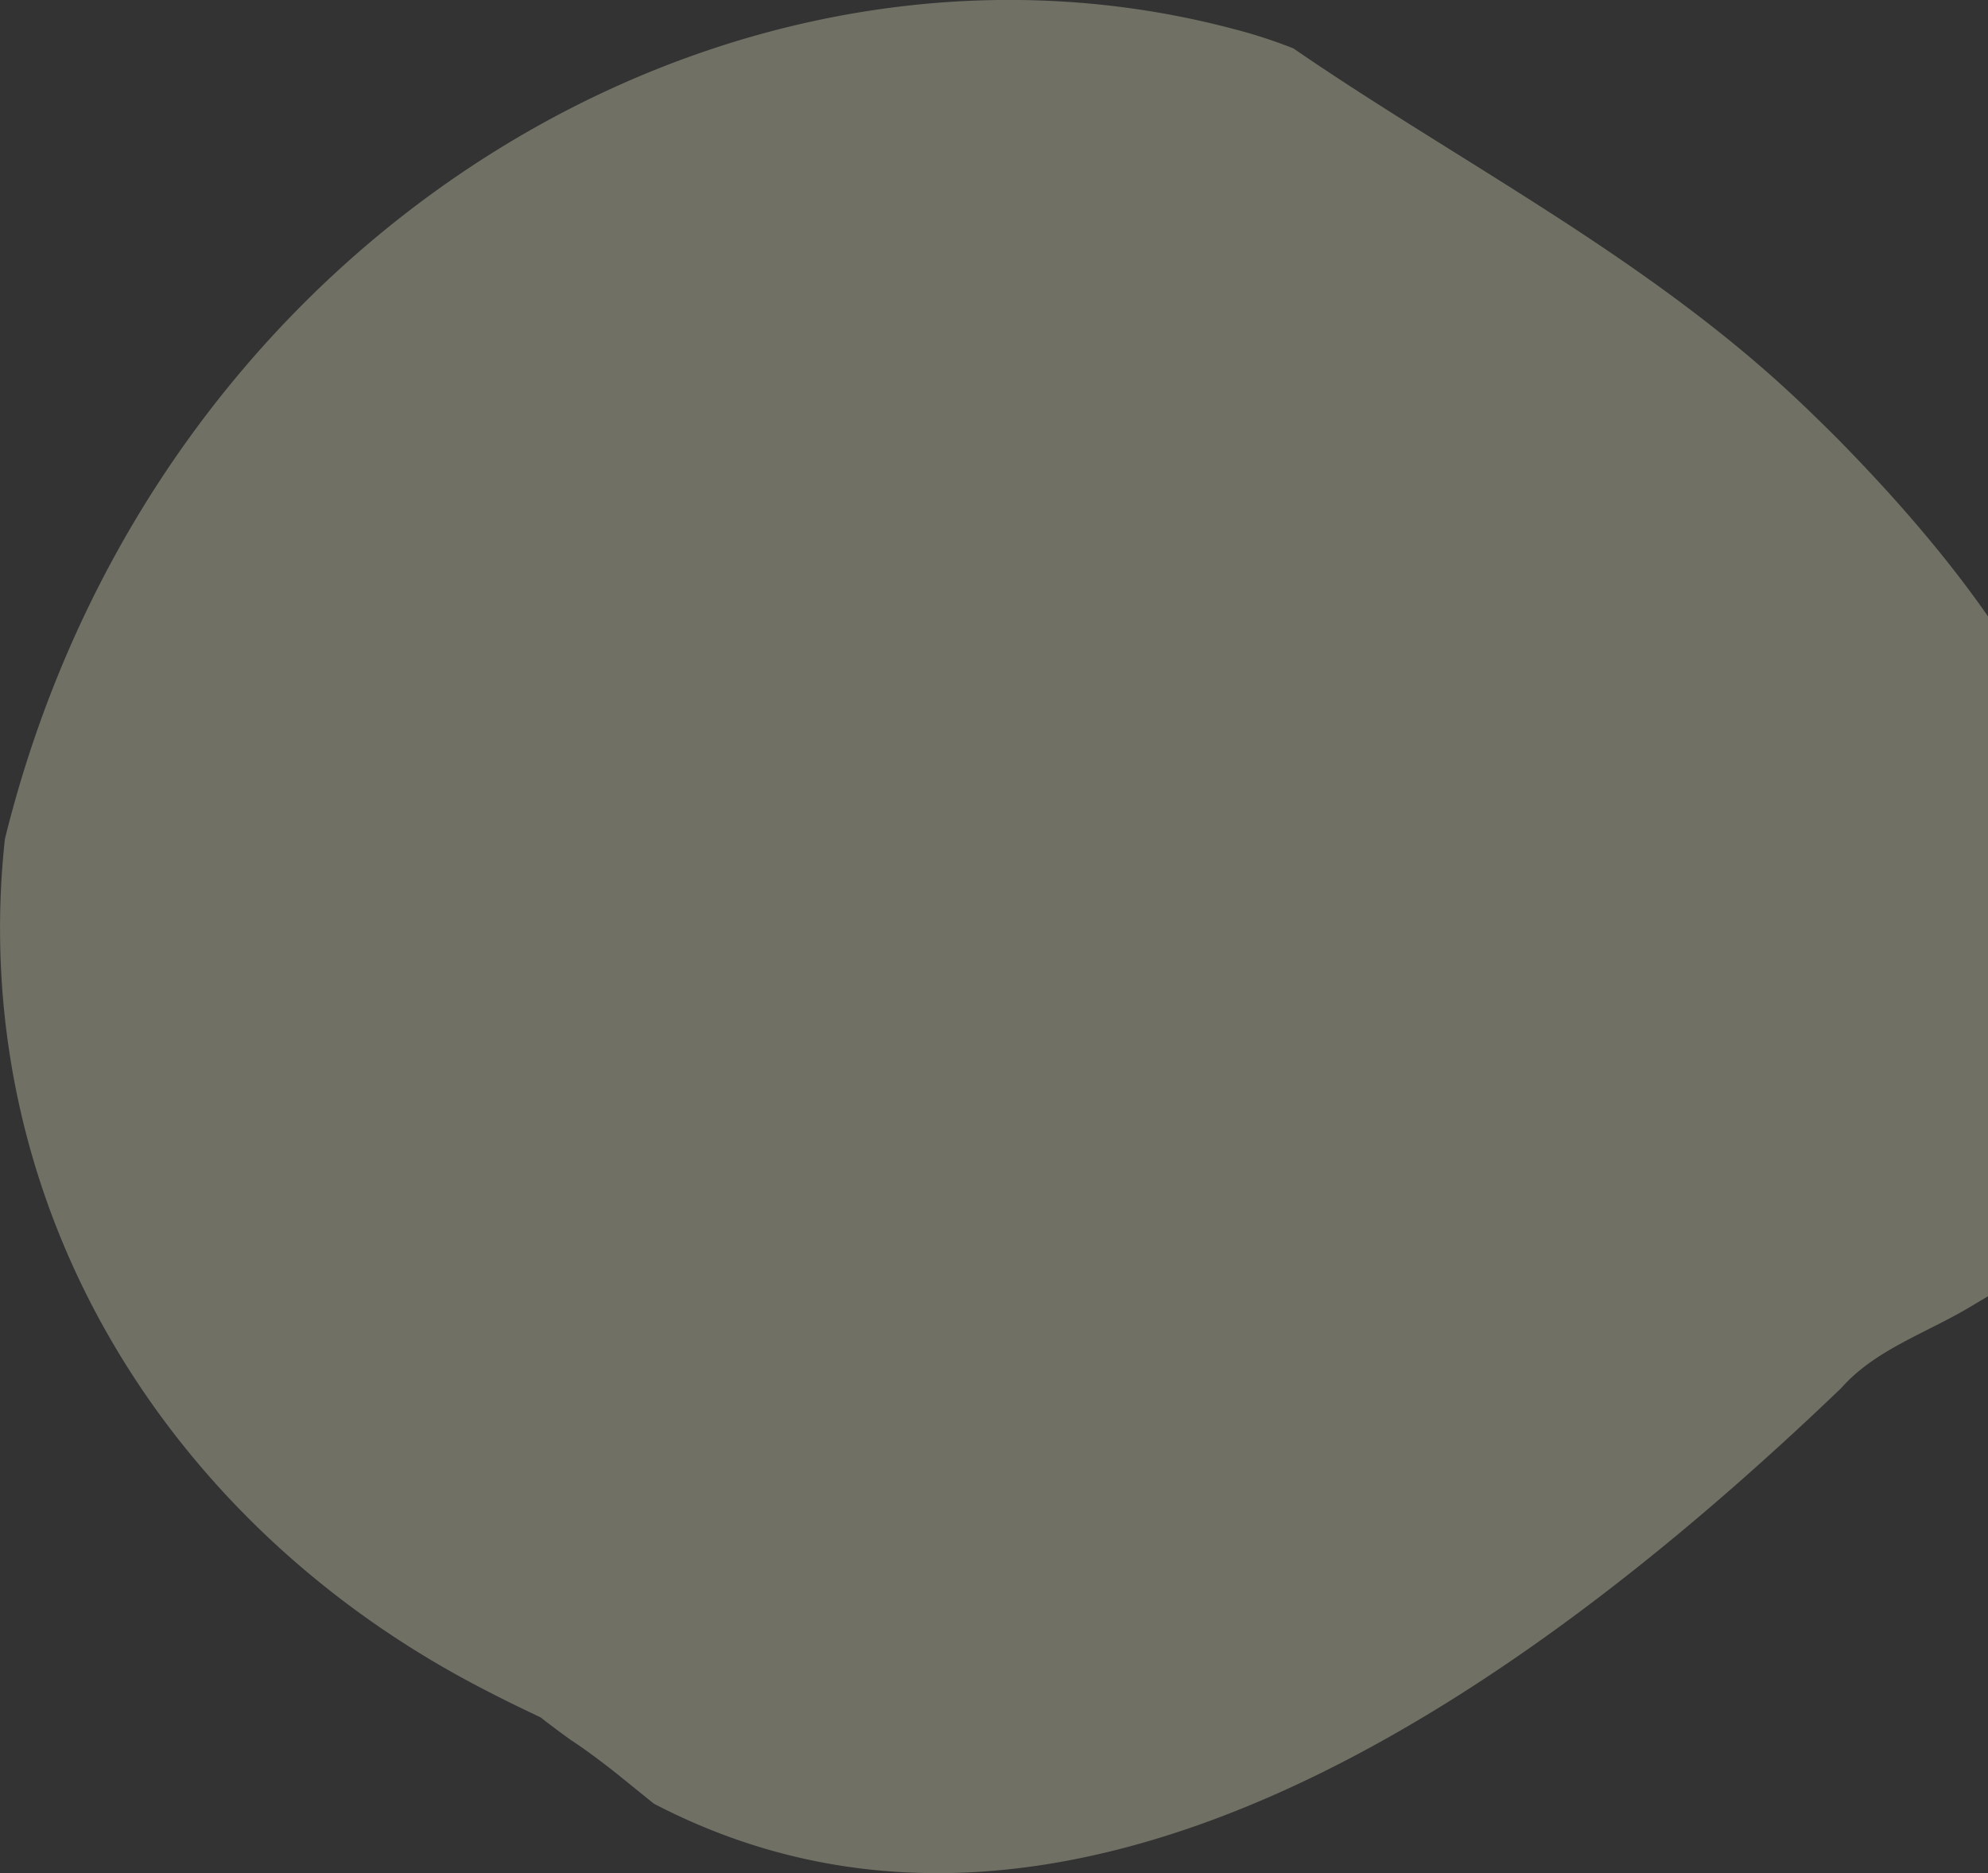 <svg xmlns="http://www.w3.org/2000/svg" width="852.16" height="802.84" viewBox="0 0 852.16 802.84">
  <rect x="0" y="0" width="852.16" height="802.84" fill="#333333" stroke="none"/>
  <defs>
    <style>
      .cls-1 {
        fill: #ffffd9;
        fill-rule: evenodd;
        opacity: 0.3;
      }
    </style>
  </defs>
  <path id="_-e-island-macbook.svg" data-name="-e-island-macbook.svg" class="cls-1" d="M2304.65,10240.9c-20.28,12.5-42.6,19.2-57.6,36.2-142.59,136.7-335.3,268.5-508.9,178.1-5.85-4.7-11.7-9.5-17.61-14.2-5.91-4.6-11.89-9.1-18.01-13.1-4.3-3.1-8.63-6.3-12.96-9.7-8.26-3.9-16.68-8-25.09-12.4-117.76-60.9-199.34-174-206.17-307.7q-0.72-14.4-.3-28.5c0.28-9.4.93-18.8,1.96-28,64.17-259.53,310.48-404.19,526.41-347.08a215.043,215.043,0,0,1,25.88,8.38c69.9,48.05,149.03,88.16,213.77,148.42,6.48,6.03,12.84,12.26,19.34,18.73,30.45,30.98,61.73,67.23,84.55,107.87q6.84,12.195,12.6,24.88c27.53,51.7,34.1,121,12.95,175.6a154,154,0,0,1-10.78,22.4c-10.26,12.2-18.48,28.8-30.86,34.7Q2309.15,10238.2,2304.65,10240.9Z" transform="translate(-1457.84 -9682.16)"/>
</svg>
